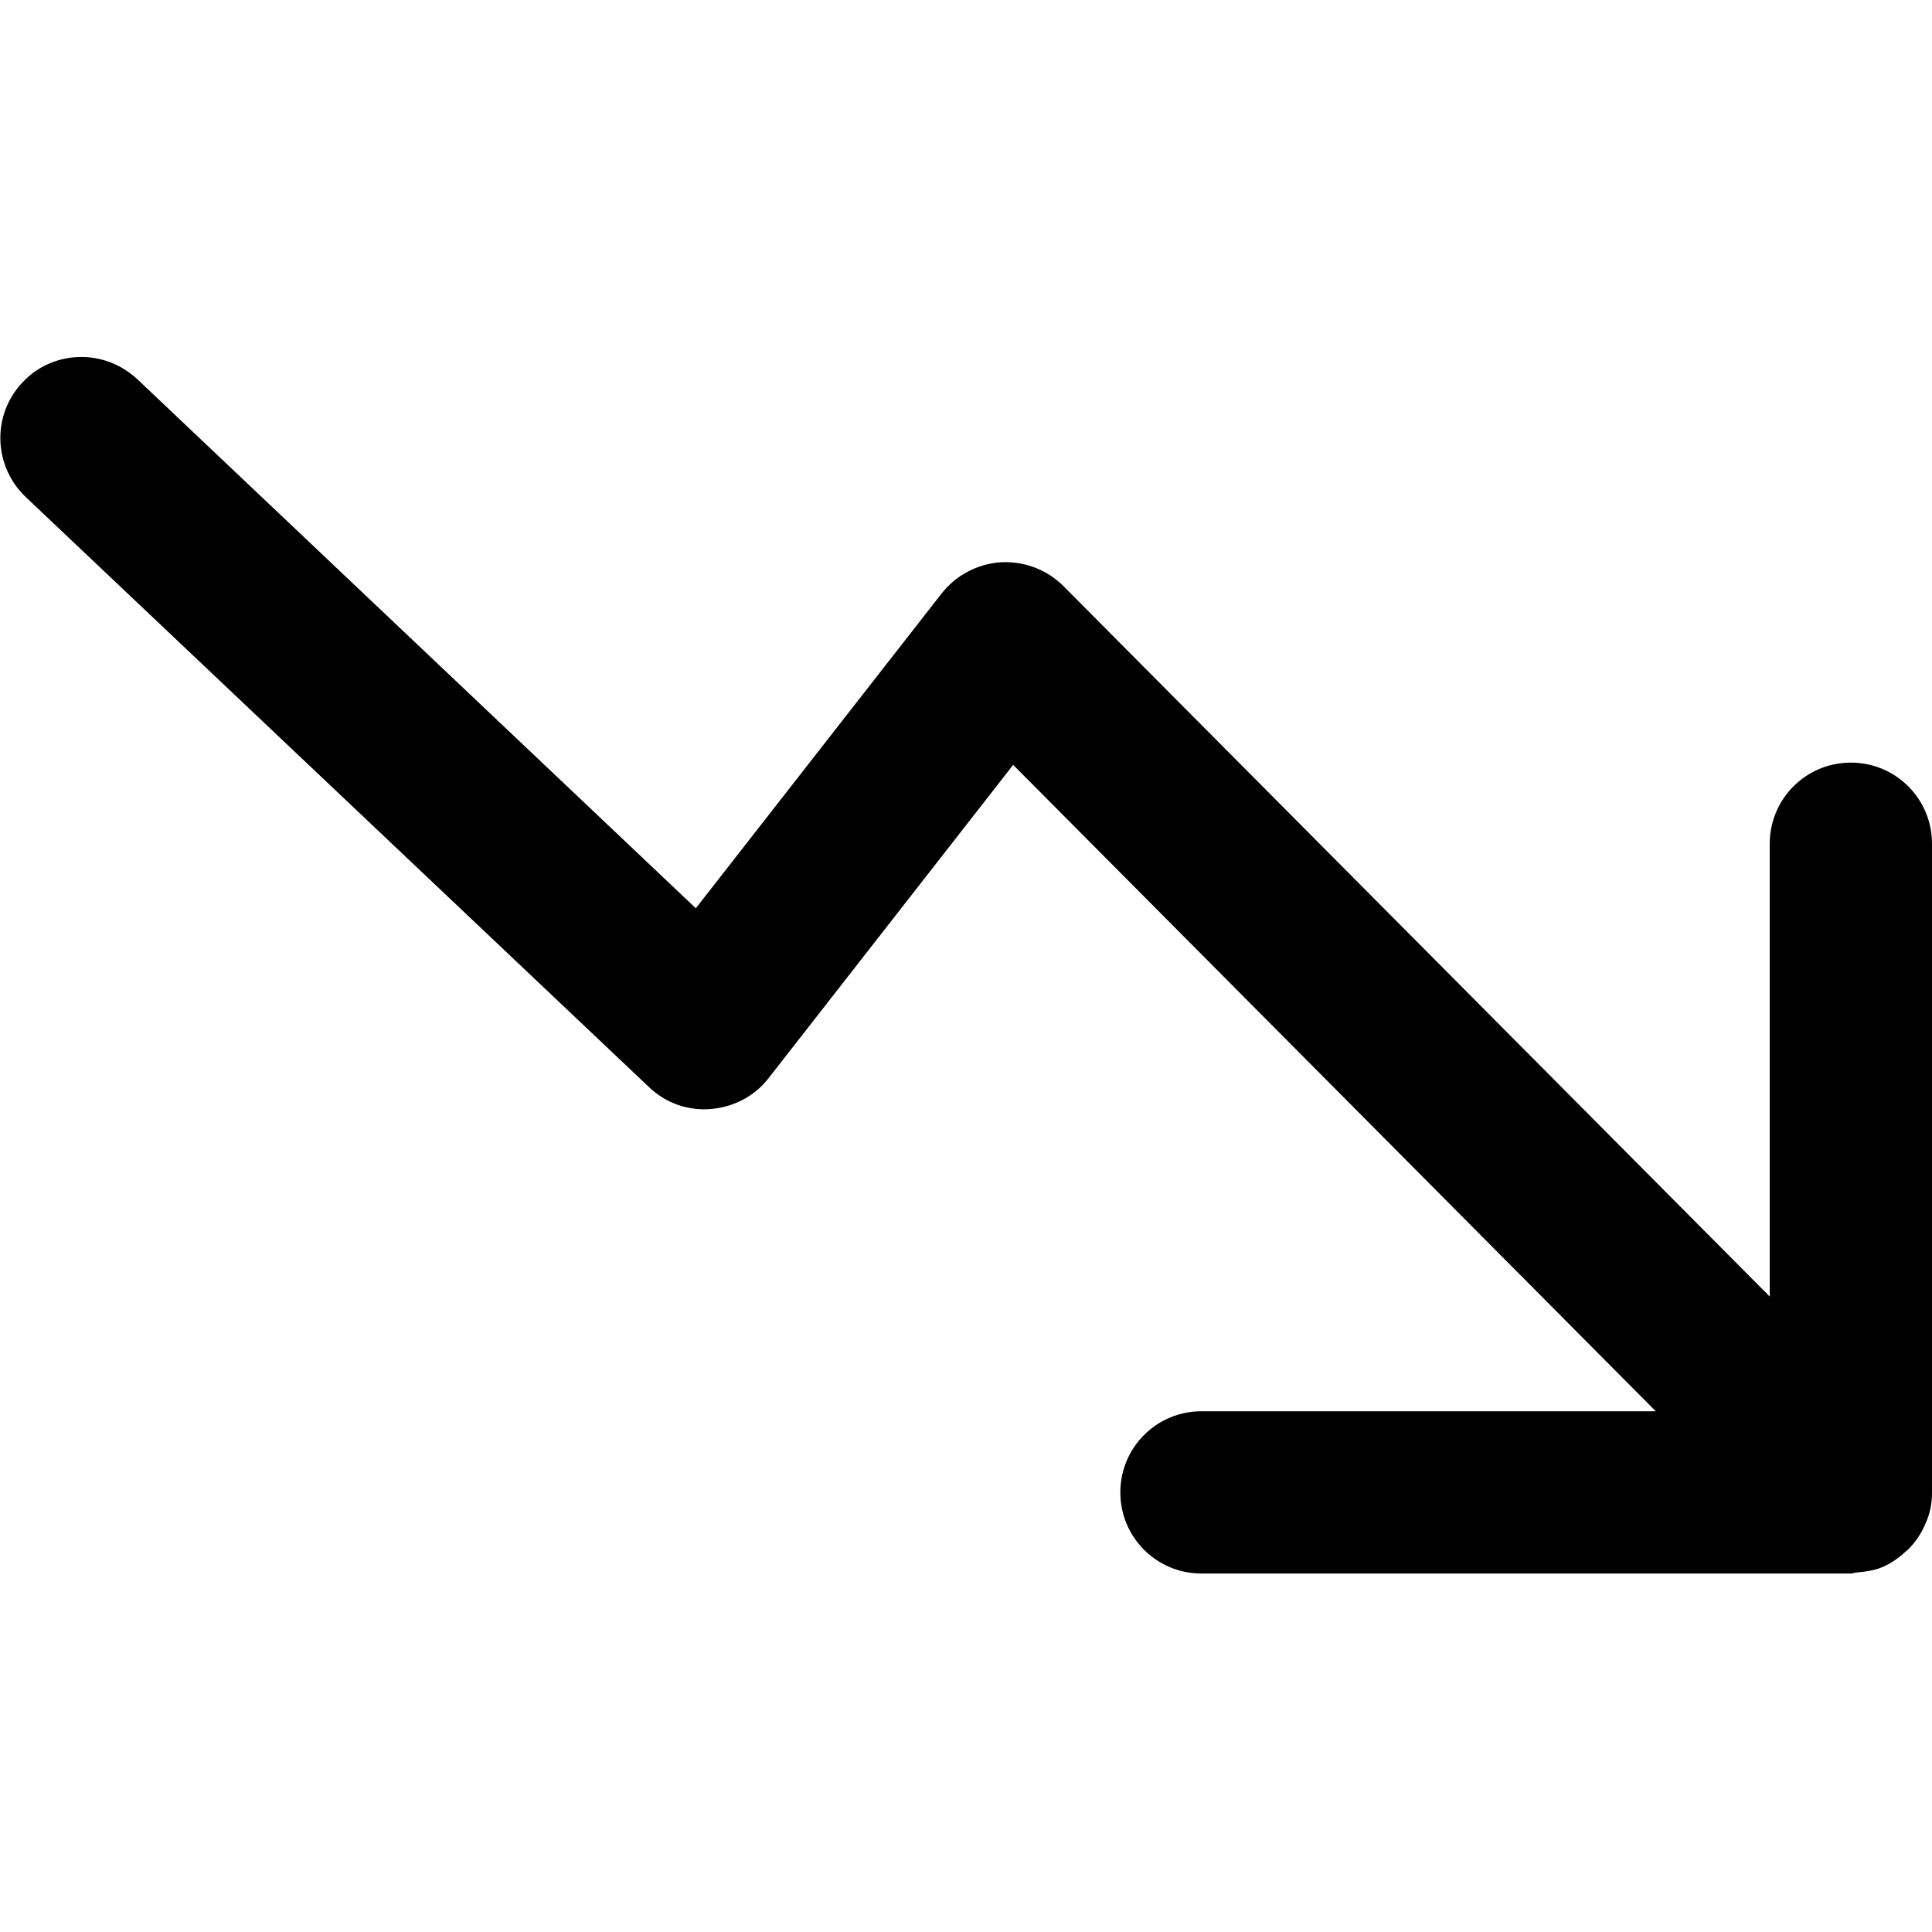 <?xml version="1.0" encoding="utf-8"?>
<!-- Generator: Adobe Illustrator 23.0.3, SVG Export Plug-In . SVG Version: 6.00 Build 0)  -->
<svg version="1.1" id="Capa_1" xmlns="http://www.w3.org/2000/svg" xmlns:xlink="http://www.w3.org/1999/xlink" x="0px" y="0px"
	 viewBox="0 0 512 512" style="enable-background:new 0 0 512 512;" xml:space="preserve">
<g>
	<g>
		<path d="M512,395.7L512,395.7V223.6c0-11.9-9.6-21.5-21.5-21.5s-21.5,9.6-21.5,21.5v120L281.8,155.3c-4.4-4.4-10.4-6.6-16.5-6.3
			c-6.2,0.4-11.9,3.4-15.7,8.2l-65.2,83.5l-148-140.2c-4.2-3.9-9.5-5.9-14.8-5.9c-5.7,0-11.4,2.2-15.6,6.7
			c-8.2,8.6-7.8,22.2,0.8,30.4L172,288.1c4.4,4.2,10.2,6.3,16.4,5.8c6-0.5,11.6-3.4,15.3-8.2l64.8-83L438.8,374H318.4
			c-11.9,0-21.5,9.6-21.5,21.5s9.6,21.5,21.5,21.5h172.1c0.6,0,1.2-0.3,1.8-0.3c2.2-0.2,4.3-0.5,6.3-1.3c2.5-1,4.7-2.6,6.6-4.4
			c0.1-0.1,0.2-0.1,0.4-0.3c2-2,3.6-4.3,4.7-7C511.4,401.3,512,398.6,512,395.7z"/>
	</g>
</g>
</svg>
